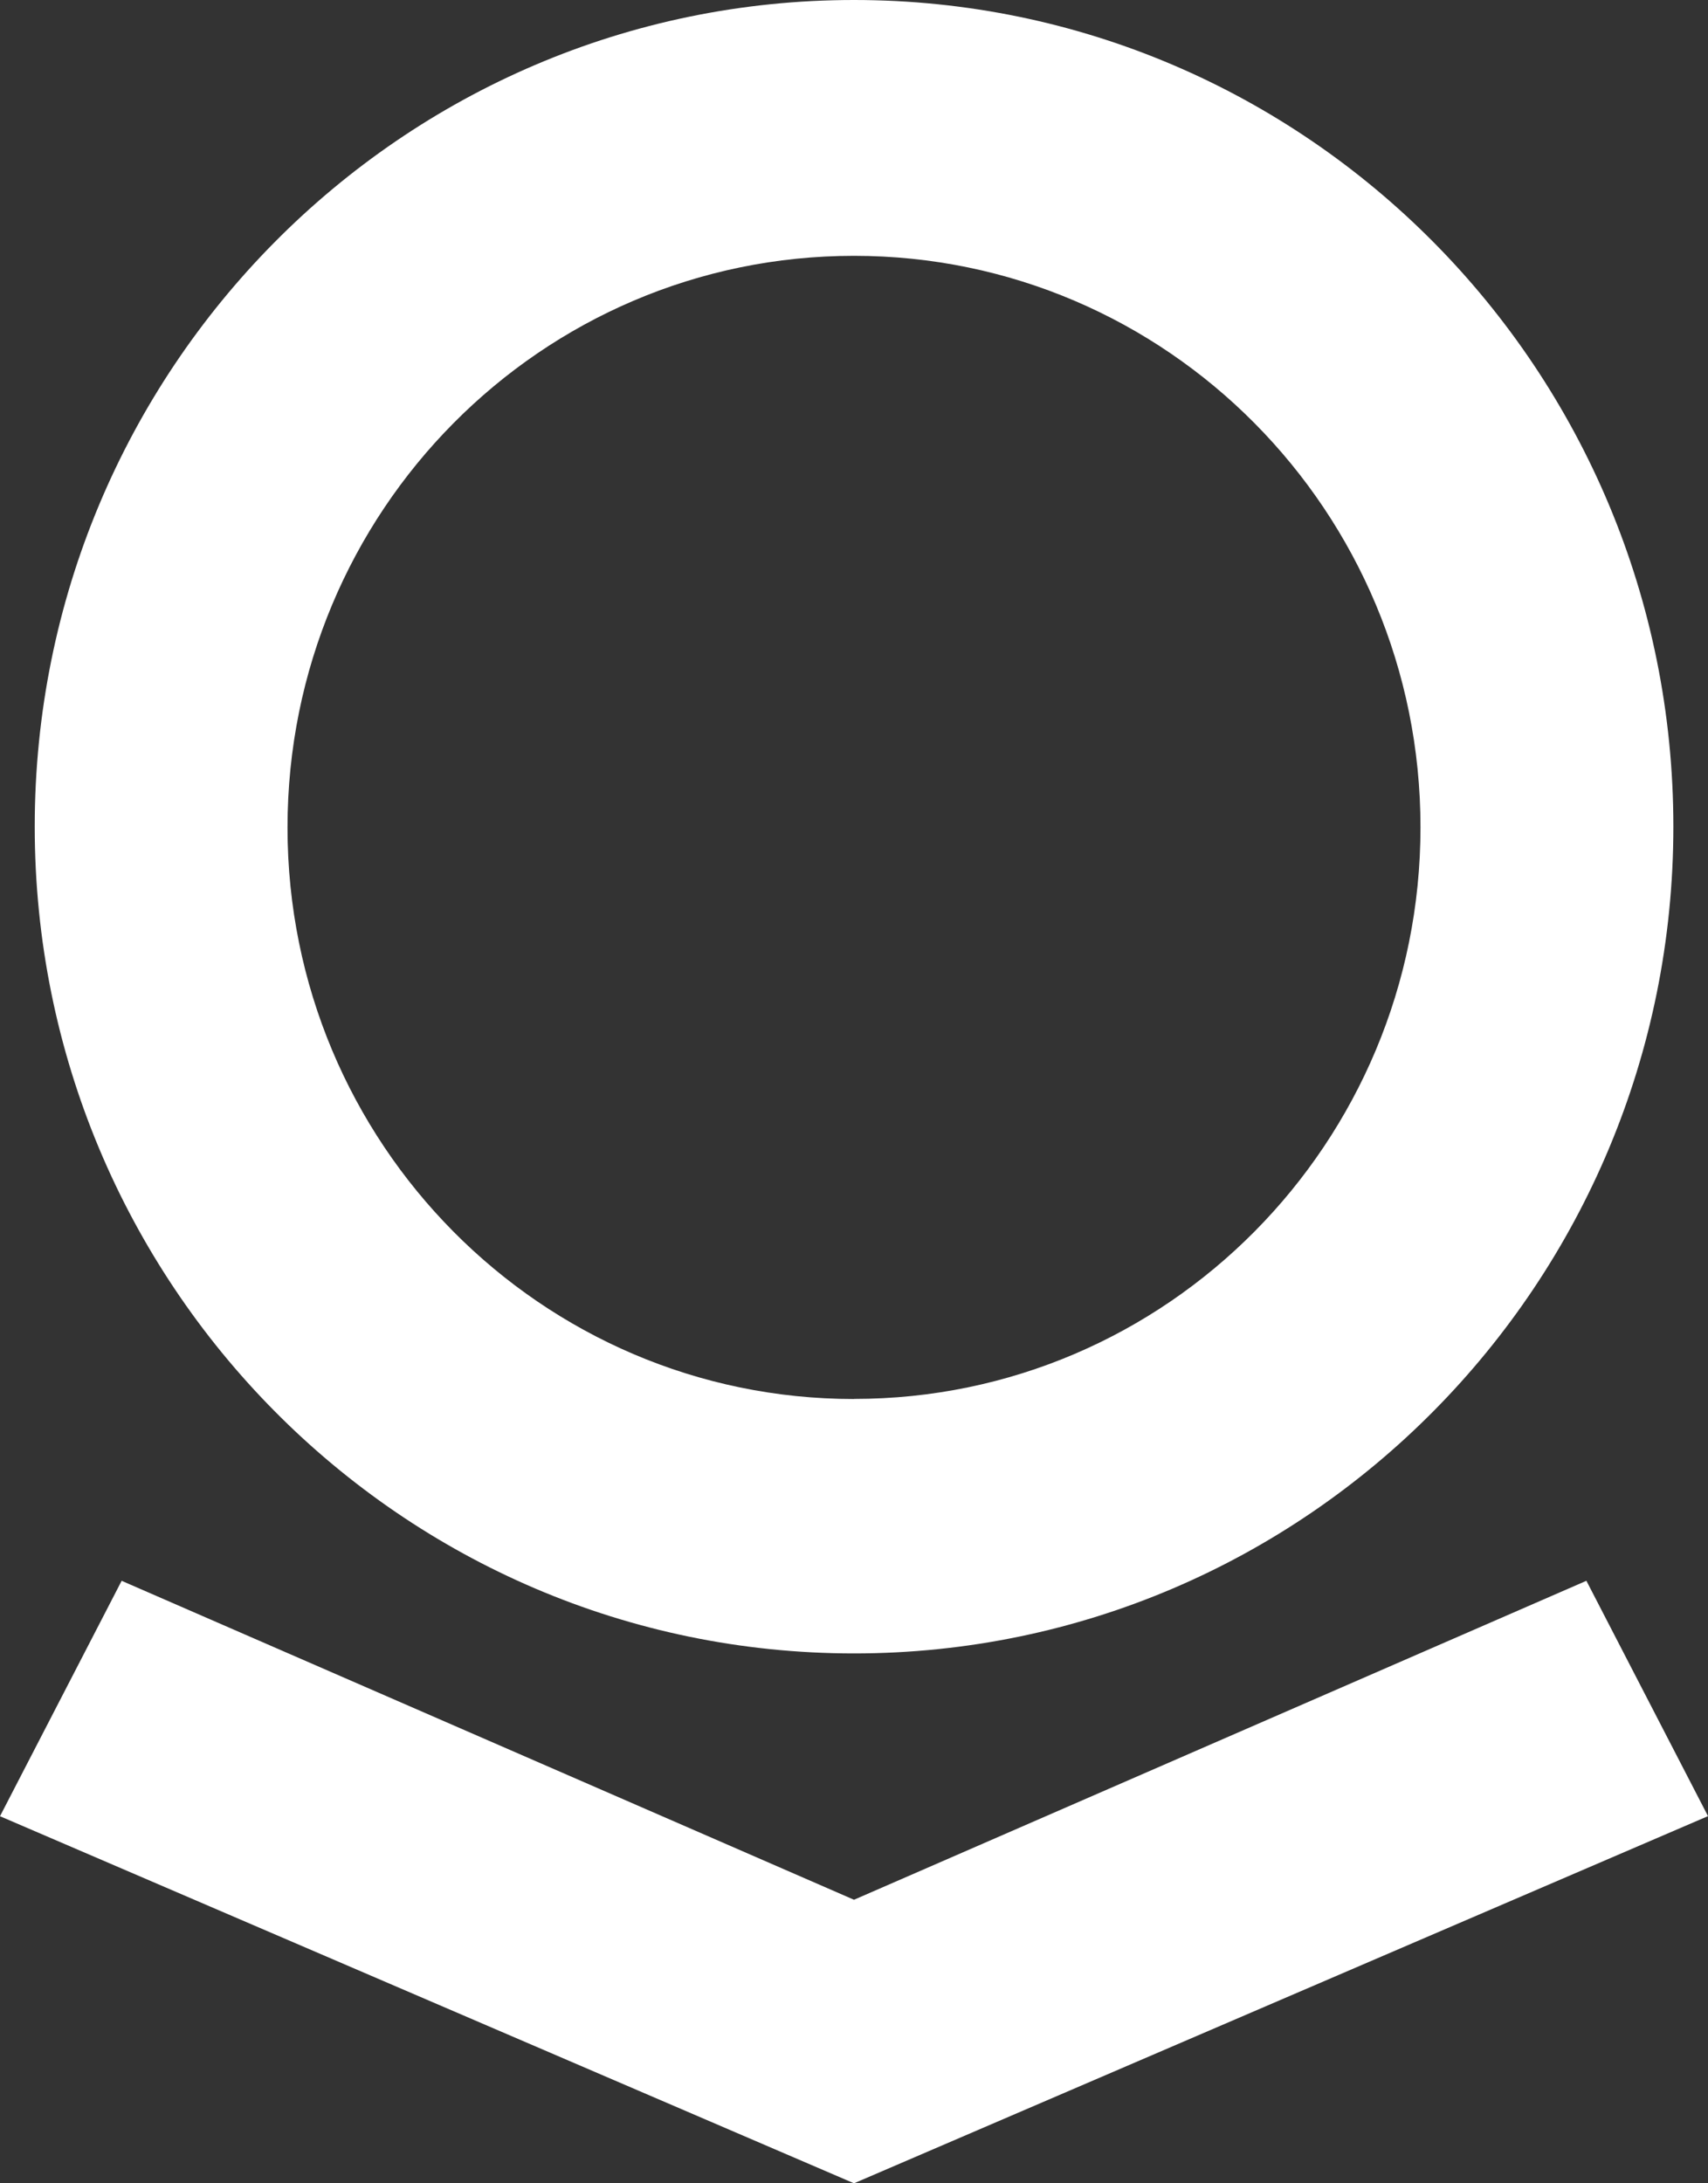 <svg width="18" height="23" viewBox="0 0 18 23" xmlns="http://www.w3.org/2000/svg">
    <rect x="0" y="0" width="18" height="23" fill="#333333" stroke="none"/>
    <path d="M16.718 16.653L9 20.013l-7.718-3.36L0 19.133 9 23l9-3.868-1.282-2.48zM9 14.738c-3.297 0-5.97-2.696-5.97-6.02C3.03 5.39 5.703 2.695 9 2.695c3.297 0 5.97 2.696 5.97 6.02 0 3.326-2.673 6.022-5.97 6.022zM9 0C4.23 0 .366 3.9.366 8.708c0 4.81 3.865 8.71 8.634 8.71 4.77 0 8.635-3.9 8.635-8.71C17.635 3.898 13.77 0 9 0z" fill="#FFF" fill-rule="evenodd"/>
</svg>
